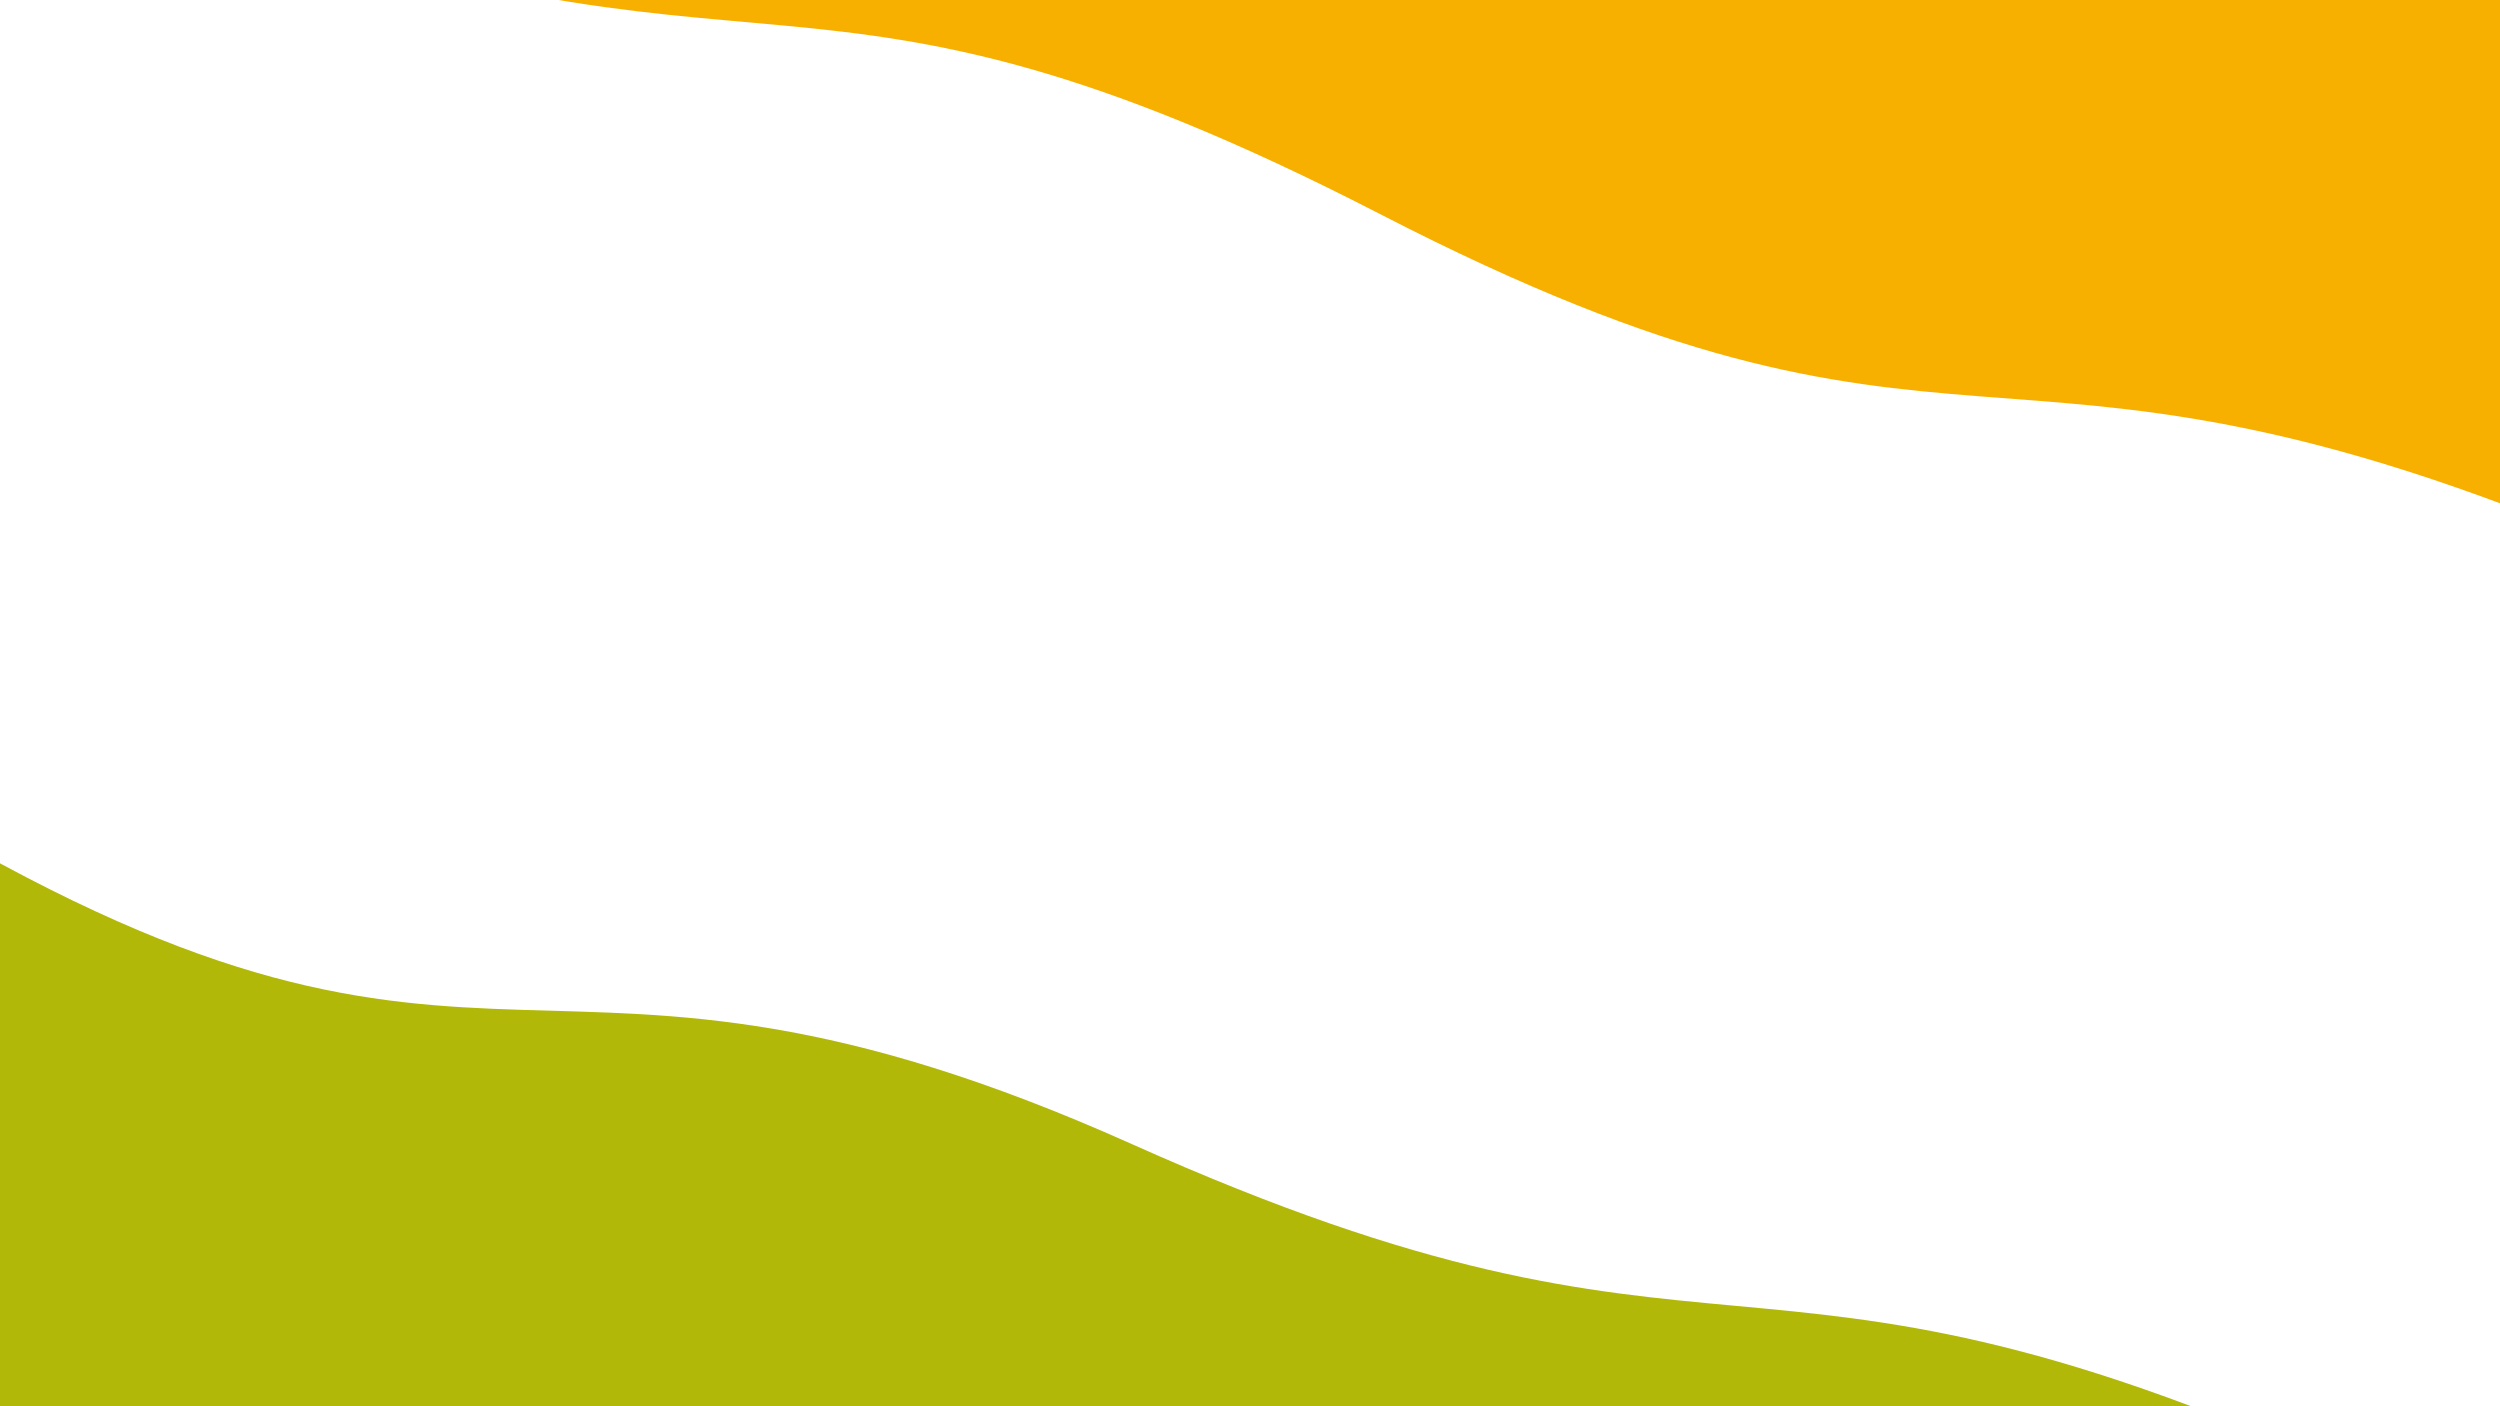 <svg class="border shadow-md dark:border-slate-700" viewBox="0 0 1267.2 712.8" xmlns="http://www.w3.org/2000/svg" preserveAspectRatio="none" style="width: 1267.2px; height: 712.8px;"><rect class="bg" id="bg" x="0" y="0" width="1267.2" height="712.8" fill="#ffffff"/><g transform="rotate(195 633.6 356.4)"><path d="M -633.60 612.80 S -326.80 569.80&#10;            0.00 612.80 306.80 541.80&#10;            633.60 612.80 940.40 579.80&#10;            1267.20 612.80 1574.00 579.80&#10;            1900.80 612.80 h 110 V 1312.8 H -633.60 Z" fill="#F7B000 "/><path d="M -633.60 125.00 S -326.80 72.50&#10;            0.00 125.00 306.80 72.50&#10;            633.60 125.00 940.40 34.00&#10;            1267.20 125.00 1313.80 48.00&#10;            1900.80 125.00 h 110 V -600 H -633.60 Z" fill="#B1B807"/></g></svg>